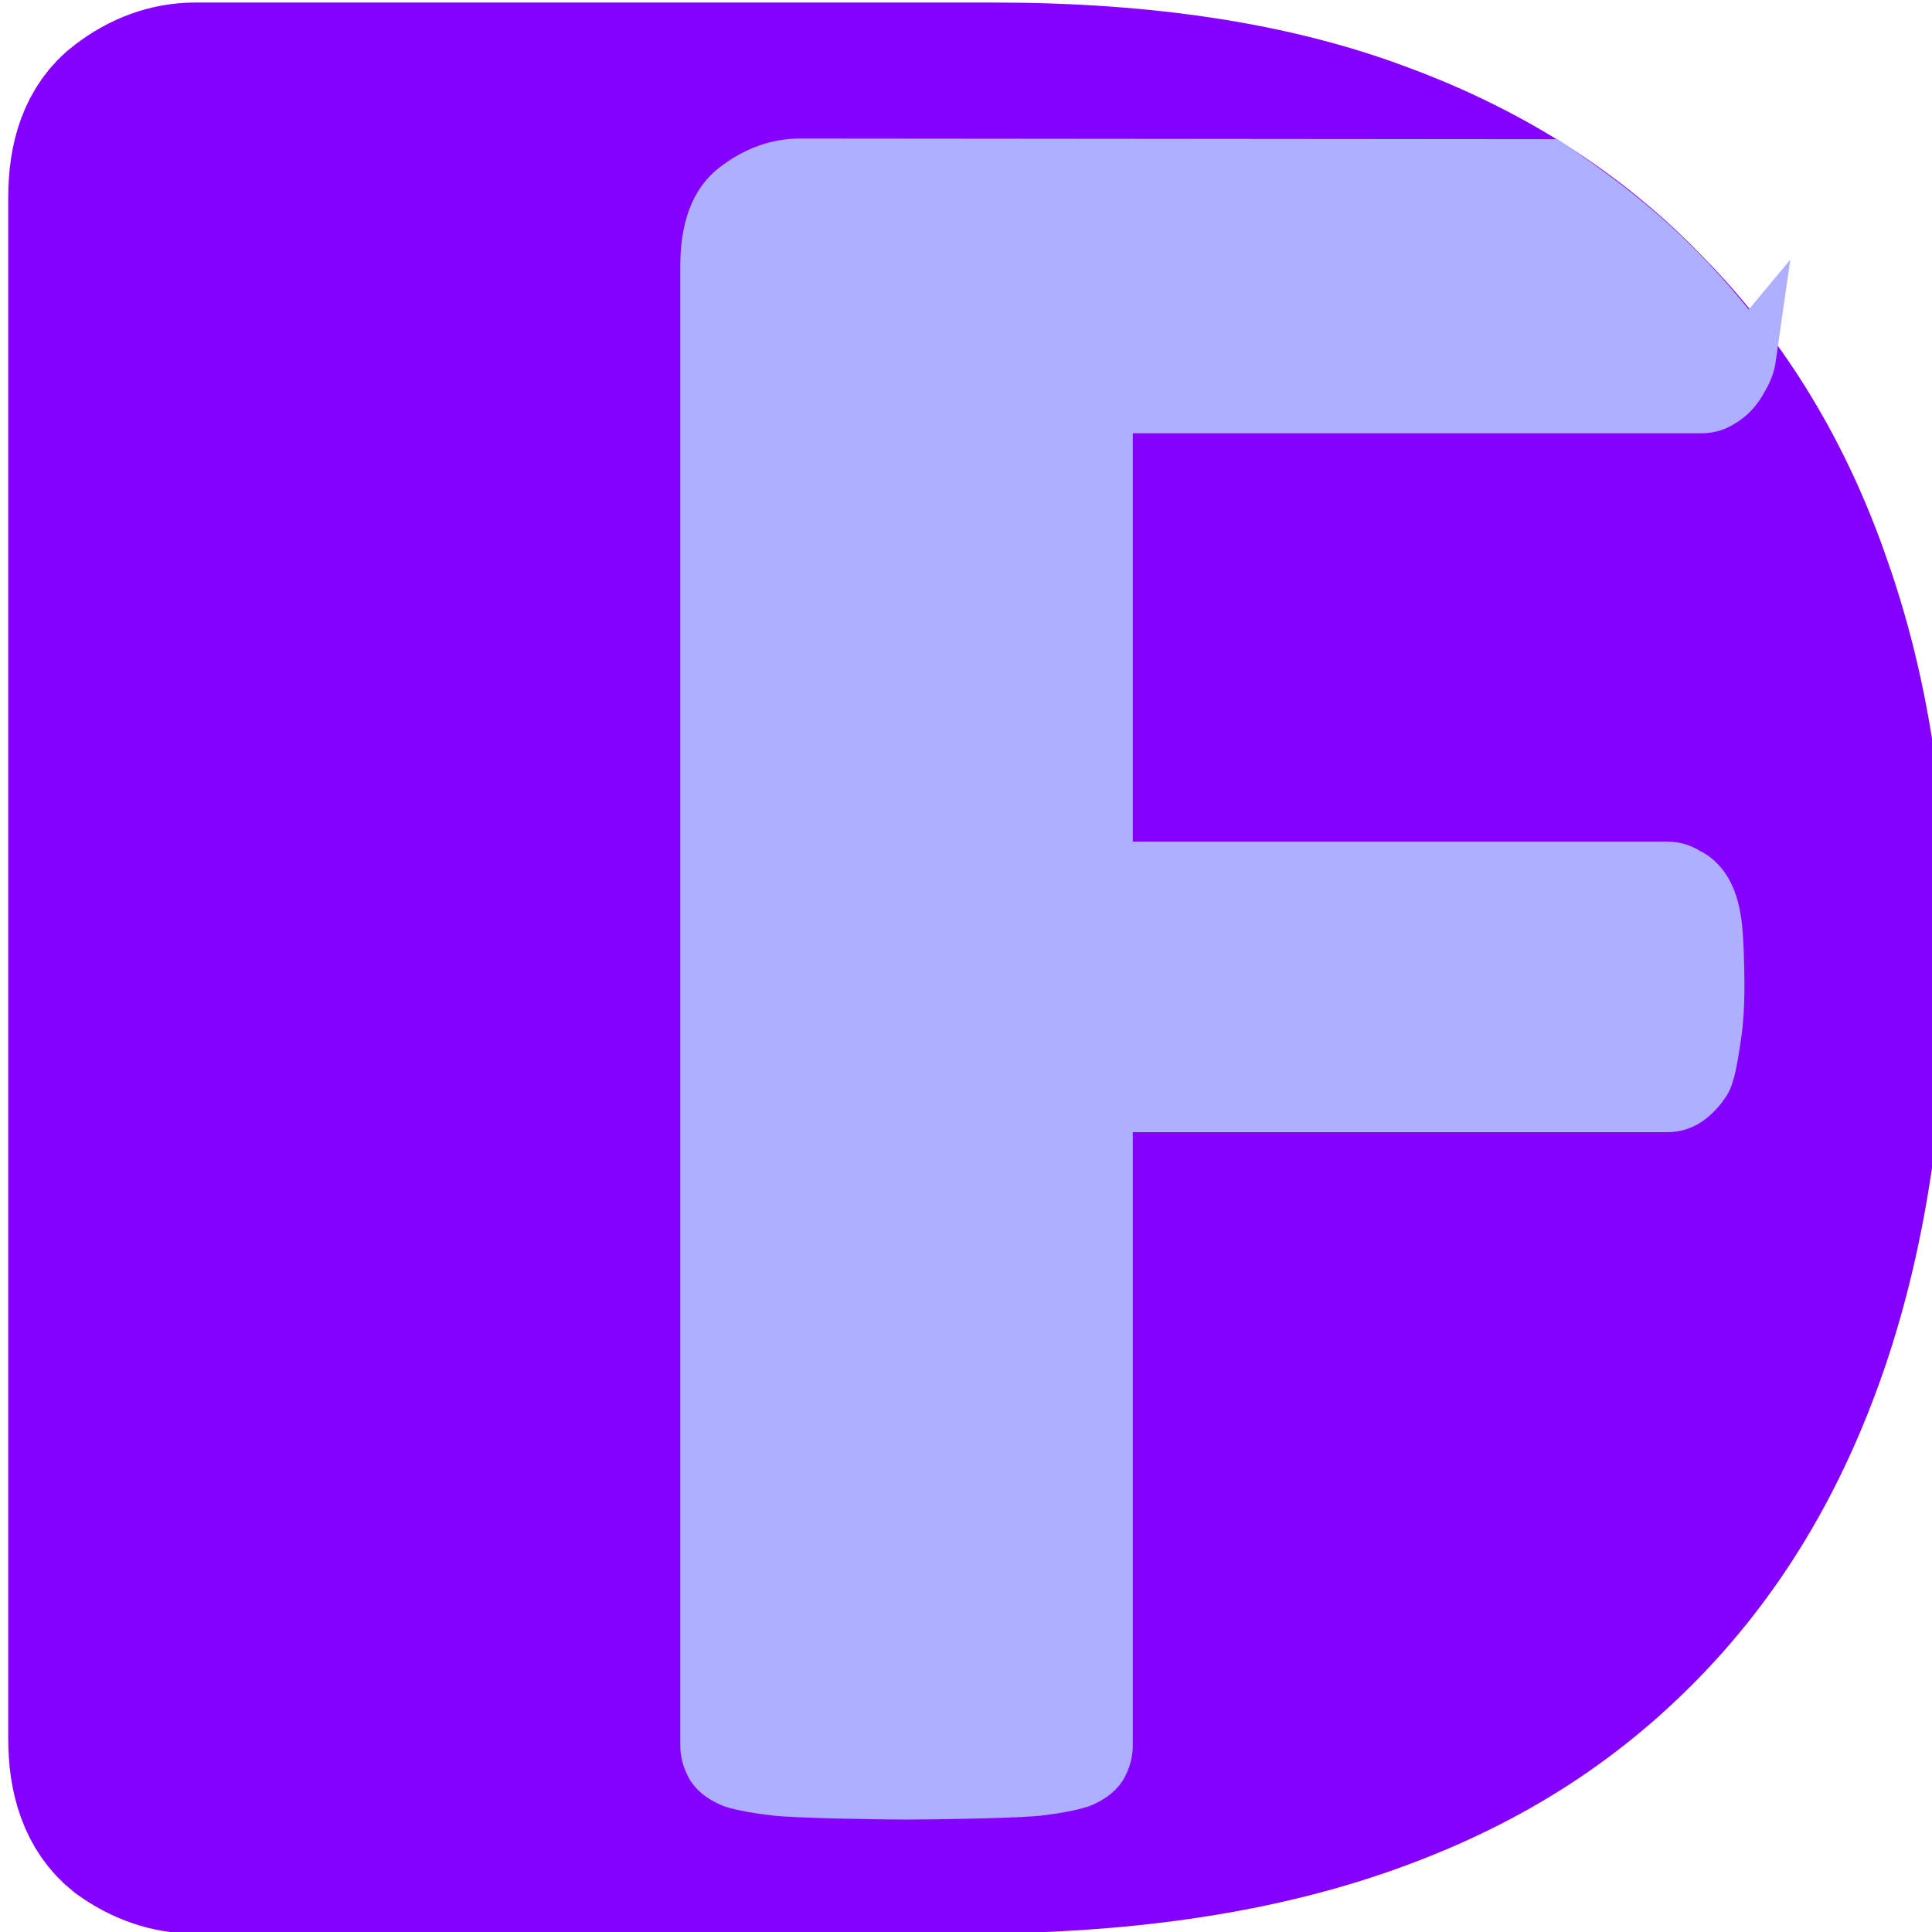 <?xml version="1.0" encoding="UTF-8" standalone="no"?>
<!-- Created with Inkscape (http://www.inkscape.org/) -->

<svg
   xmlns:dc="http://purl.org/dc/elements/1.1/"
   xmlns:cc="http://creativecommons.org/ns#"
   xmlns:rdf="http://www.w3.org/1999/02/22-rdf-syntax-ns#"
   xmlns:svg="http://www.w3.org/2000/svg"
   xmlns="http://www.w3.org/2000/svg"
   xmlns:sodipodi="http://sodipodi.sourceforge.net/DTD/sodipodi-0.dtd"
   xmlns:inkscape="http://www.inkscape.org/namespaces/inkscape"
   width="256"
   height="256"
   viewBox="0 0 67.733 67.733"
   version="1.1"
   id="svg8"
   sodipodi:docname="dfico.svg"
   inkscape:version="0.92.2 (5c3e80d, 2017-08-06)">
  <defs
     id="defs2" />
  <sodipodi:namedview
     id="base"
     pagecolor="#ffffff"
     bordercolor="#666666"
     borderopacity="1.0"
     inkscape:pageopacity="0.0"
     inkscape:pageshadow="2"
     inkscape:zoom="0.98994949"
     inkscape:cx="141.82952"
     inkscape:cy="380.87176"
     inkscape:document-units="mm"
     inkscape:current-layer="layer3"
     showgrid="false"
     units="px"
     showguides="true"
     inkscape:guide-bbox="true"
     inkscape:window-width="1287"
     inkscape:window-height="826"
     inkscape:window-x="695"
     inkscape:window-y="115"
     inkscape:window-maximized="0" />
  <g
     inkscape:label="Background"
     inkscape:groupmode="layer"
     id="layer1"
     transform="translate(0,-229.267)"
     style="display:inline" />
  <g
     inkscape:groupmode="layer"
     id="layer2"
     inkscape:label="D">
    <g
       aria-label="D"
       style="font-style:normal;font-variant:normal;font-weight:normal;font-stretch:normal;font-size:76.7px;line-height:1.25;font-family:Calibri;-inkscape-font-specification:Calibri;letter-spacing:0px;word-spacing:0px;fill:#8500ff;fill-opacity:1;stroke:#8500ff;stroke-width:5.437;stroke-miterlimit:4;stroke-dasharray:none;stroke-opacity:1"
       id="text4514"
       transform="matrix(1.31,0,0,1.31,-15.118,-9.785)"
       mask="none">
      <path
         d="m 60.94,32.699 c 0,4.003 -0.512,7.505 -1.537,10.507 -1.024,2.978 -2.485,5.411 -4.503,7.433 -2.018,2.023 -4.36,3.419 -7.219,4.396 -2.859,0.977 -6.266,1.465 -10.221,1.465 H 16.766 c -0.548,0 -1.072,-0.179 -1.572,-0.536 C 14.717,55.583 14.479,54.928 14.479,53.999 V 12.758 c 0,-0.929 0.238,-1.572 0.715,-1.93 0.5,-0.381 1.024,-0.572 1.572,-0.572 h 21.373 c 4.003,0 7.386,0.524 10.15,1.572 2.764,1.024 5.075,2.514 6.933,4.467 1.882,1.93 3.3,4.277 4.253,7.04 0.977,2.764 1.465,5.885 1.465,9.363 z"
         style="font-size:76.483px;fill:#8500ff;fill-opacity:1;stroke:#8500ff;stroke-width:5.437;stroke-miterlimit:4;stroke-dasharray:none;stroke-opacity:1"
         id="path4523"
         inkscape:connector-curvature="0"
         sodipodi:nodetypes="sczssscsscsscccs"
         mask="none" />
    </g>
  </g>
  <g
     inkscape:groupmode="layer"
     id="layer3"
     inkscape:label="F">
    <g
       aria-label="F"
       style="font-style:normal;font-variant:normal;font-weight:normal;font-stretch:normal;font-size:84.667px;line-height:1.25;font-family:Calibri;-inkscape-font-specification:Calibri;letter-spacing:0px;word-spacing:0px;fill:#9b9bff;fill-opacity:1;stroke:none;stroke-width:0.265"
       id="text4518"
       transform="matrix(1.219,0,0,1.219,10.759,-2.786)">
      <path
         d="m 41.447,12.494 c -0.054,0.382 -0.169,0.532 -0.306,0.777 -0.136,0.218 -0.3,0.382 -0.491,0.491 -0.164,0.109 -0.341,0.164 -0.531,0.164 H 22.933 V 27.312 h 16.201 c 0.191,0 0.368,0.054 0.531,0.164 0.191,0.082 0.354,0.232 0.491,0.45 0.136,0.218 0.232,0.518 0.286,0.899 0.054,0.354 0.082,1.252 0.082,1.824 0,0.518 -0.027,0.967 -0.082,1.349 -0.054,0.354 -0.15,1.088 -0.286,1.333 -0.136,0.218 -0.3,0.395 -0.491,0.531 -0.164,0.109 -0.341,0.164 -0.531,0.164 H 22.933 v 18.462 c 0,0.191 -0.054,0.382 -0.164,0.572 -0.109,0.164 -0.3,0.3 -0.572,0.409 -0.273,0.082 -0.627,0.15 -1.063,0.204 -0.436,0.082 -3.179,0.123 -3.888,0.123 -0.654,0 -3.383,-0.041 -3.847,-0.123 -0.463,-0.054 -0.831,-0.123 -1.104,-0.204 -0.273,-0.109 -0.463,-0.245 -0.572,-0.409 -0.109,-0.191 -0.164,-0.382 -0.164,-0.572 V 9.951 c 0,-1.063 0.273,-1.799 0.818,-2.207 0.572,-0.436 1.172,-0.655 1.799,-0.654 l 21.543,0.019 c 2.137,1.453 3.81,2.821 5.727,5.386 z"
         style="font-size:84.667px;fill:#afafff;fill-opacity:1;stroke:#afafff;stroke-width:1.641;stroke-miterlimit:4;stroke-dasharray:none;stroke-opacity:1"
         id="path4520"
         inkscape:connector-curvature="0"
         sodipodi:nodetypes="cccsccscccscccscscccscccsscscc" />
    </g>
  </g>
</svg>
